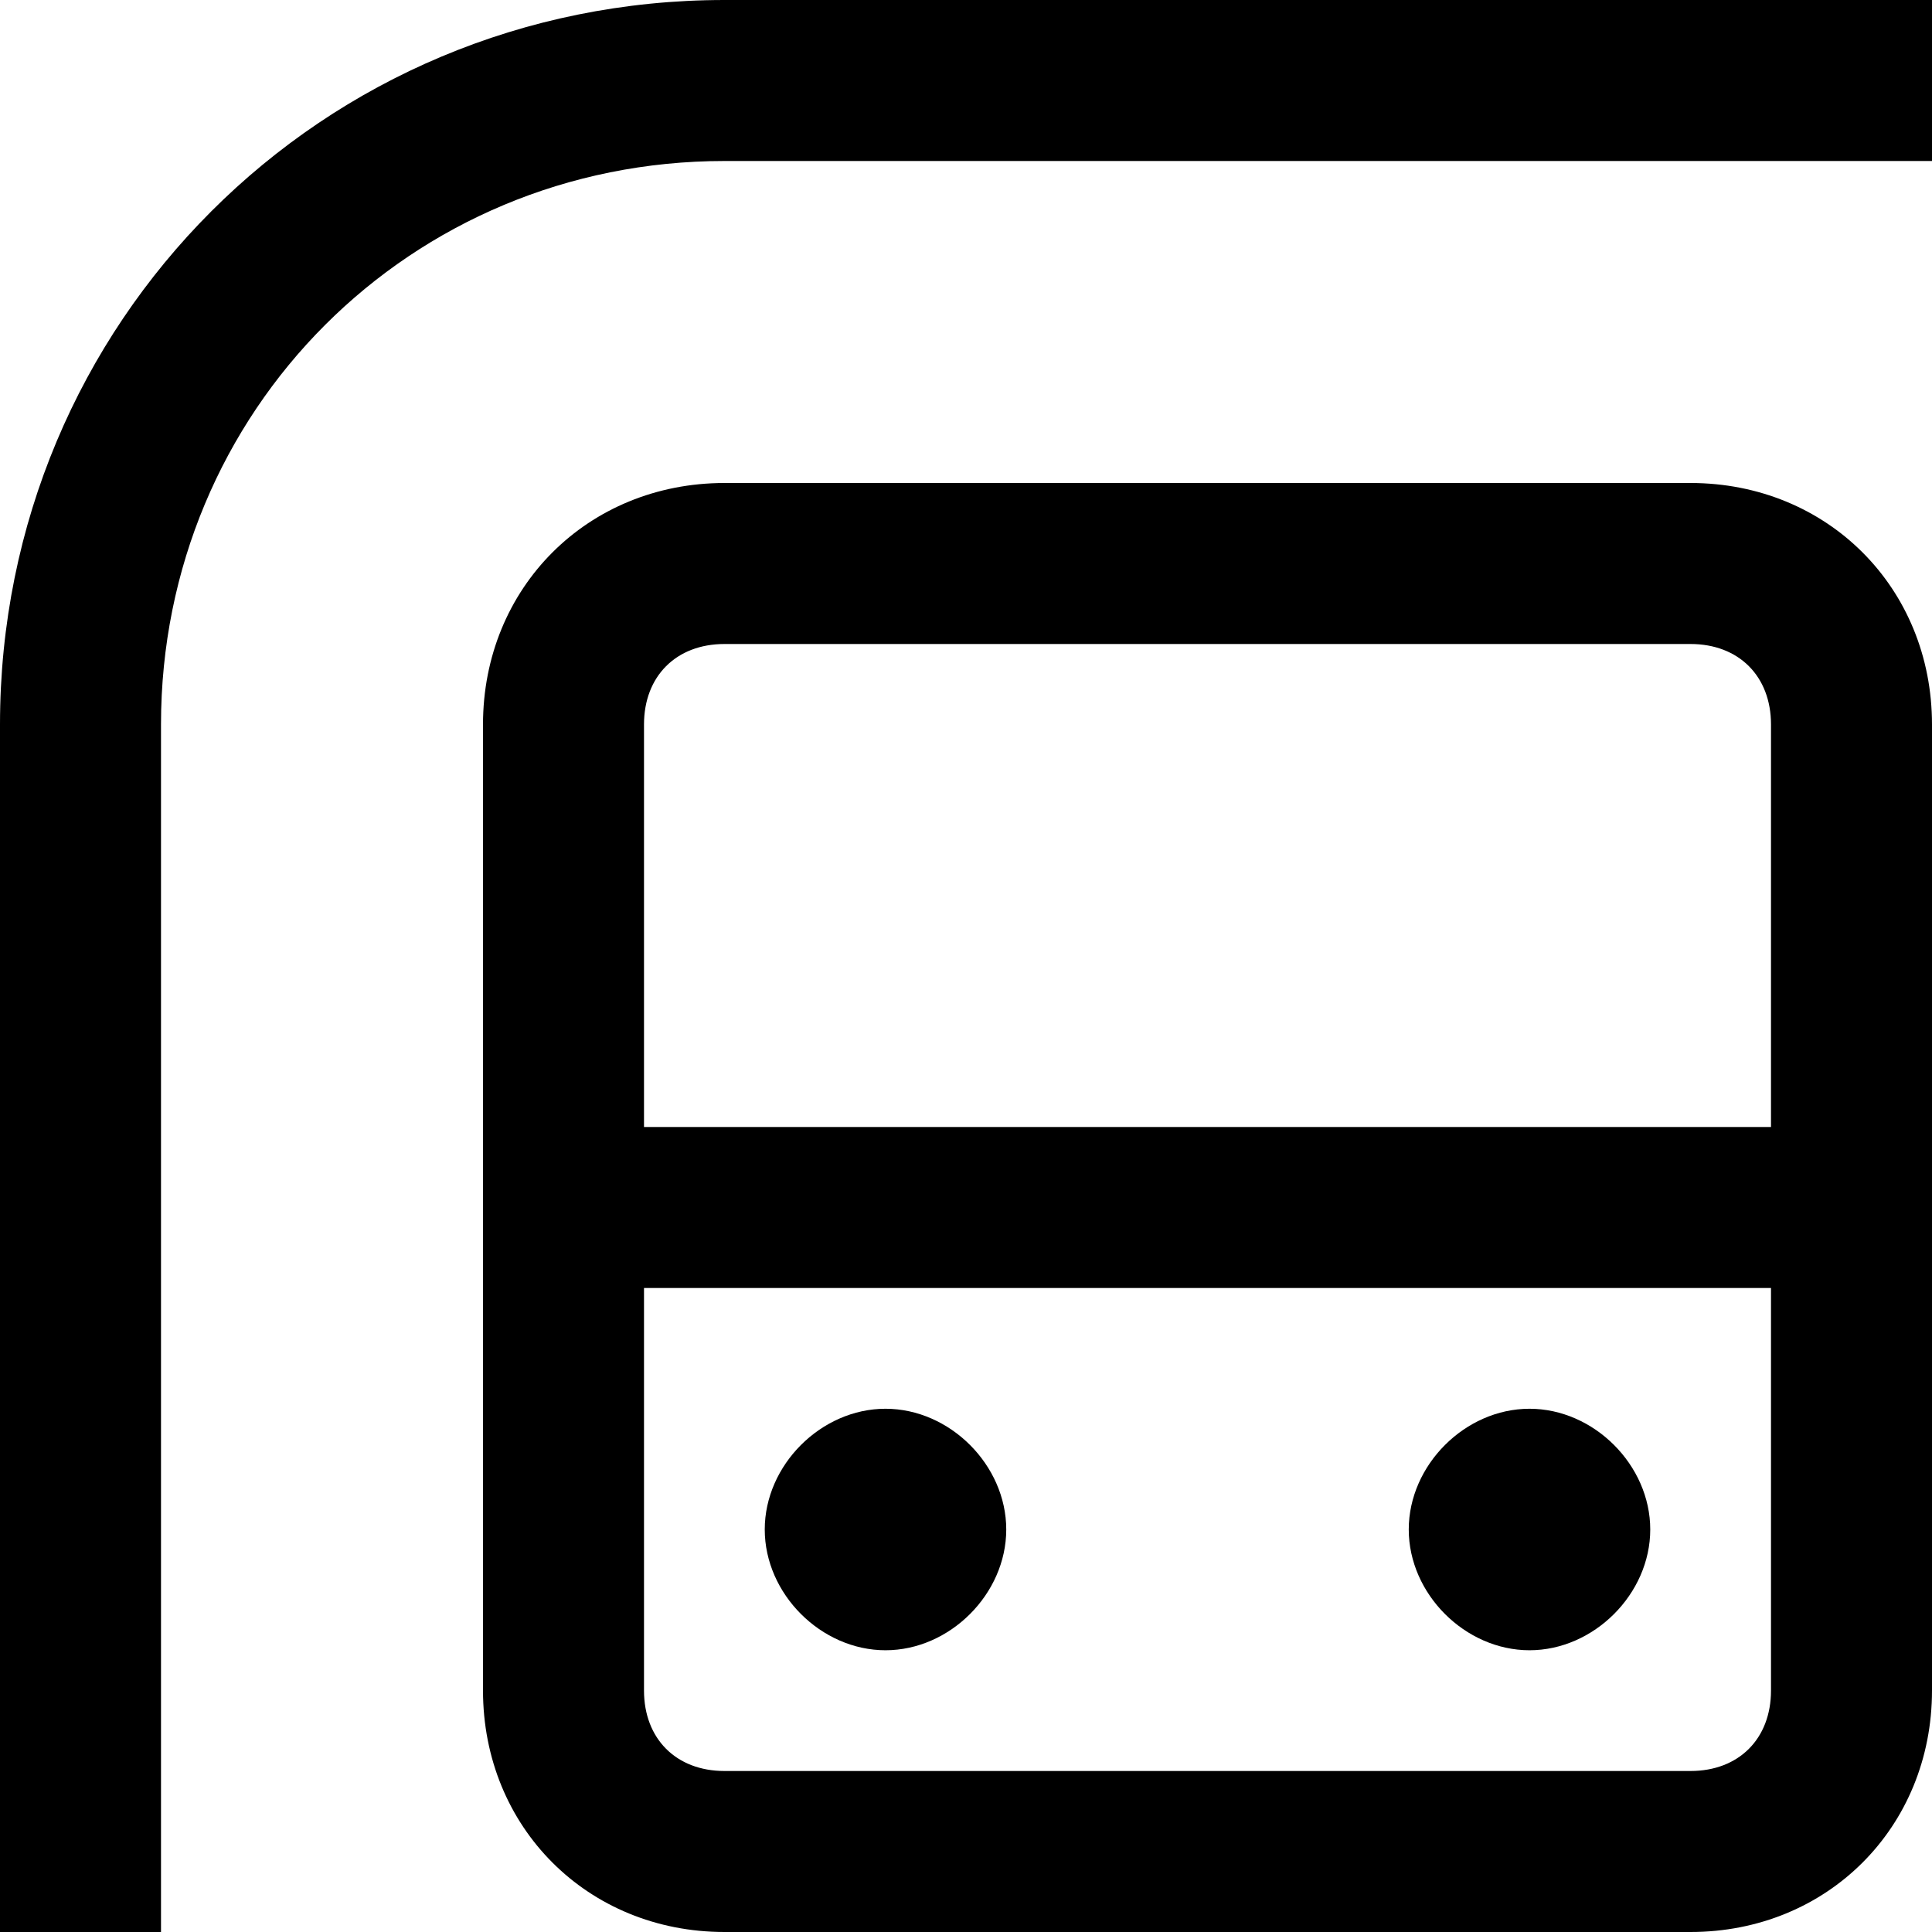 <?xml version="1.0" encoding="utf-8"?>
<!-- Generator: Adobe Illustrator 19.2.1, SVG Export Plug-In . SVG Version: 6.00 Build 0)  -->
<!DOCTYPE svg PUBLIC "-//W3C//DTD SVG 1.1//EN" "http://www.w3.org/Graphics/SVG/1.1/DTD/svg11.dtd">
<svg version="1.1" xmlns="http://www.w3.org/2000/svg" xmlns:xlink="http://www.w3.org/1999/xlink" x="0px" y="0px"
	 viewBox="0 0 24 24" enable-background="new 0 0 24 24" xml:space="preserve">
<g id="Layer_1">
	<path d="M12.5,19c0,0.8-0.7,1.5-1.5,1.5S9.5,19.8,9.5,19s0.7-1.5,1.5-1.5S12.5,18.2,12.5,19z M19,17.5c-0.8,0-1.5,0.7-1.5,1.5
		s0.7,1.5,1.5,1.5s1.5-0.7,1.5-1.5S19.8,17.5,19,17.5z M24,9v12c0,1.7-1.3,3-3,3H9c-1.7,0-3-1.3-3-3V9c0-1.7,1.3-3,3-3h12
		C22.7,6,24,7.3,24,9z M8,9v5h14V9c0-0.6-0.4-1-1-1H9C8.4,8,8,8.4,8,9z M22,21v-5H8v5c0,0.6,0.4,1,1,1h12C21.6,22,22,21.6,22,21z
		 M9,0C4,0,0,4,0,9v15h2V9c0-3.9,3.1-7,7-7h15V0H9z"/>
</g>
<g id="Layer_2" display="none">
	<g display="inline">
		<line fill="none" stroke="#ED1C24" stroke-width="2" stroke-miterlimit="10" x1="7" y1="15" x2="23" y2="15"/>
		<g>
			<path fill="#ED1C24" d="M11,17.5c-0.8,0-1.5,0.7-1.5,1.5s0.7,1.5,1.5,1.5s1.5-0.7,1.5-1.5S11.8,17.5,11,17.5L11,17.5z"/>
		</g>
		<g>
			<path fill="#ED1C24" d="M19,17.5c-0.8,0-1.5,0.7-1.5,1.5s0.7,1.5,1.5,1.5s1.5-0.7,1.5-1.5S19.8,17.5,19,17.5L19,17.5z"/>
		</g>
		<path fill="none" stroke="#ED1C24" stroke-width="2" stroke-miterlimit="10" d="M21,23H9c-1.1,0-2-0.9-2-2V9c0-1.1,0.9-2,2-2h12
			c1.1,0,2,0.9,2,2v12C23,22.1,22.1,23,21,23z"/>
		<path fill="none" stroke="#ED1C24" stroke-width="2" stroke-miterlimit="10" d="M1,24V9c0-4.4,3.6-8,8-8h15"/>
	</g>
</g>
</svg>
